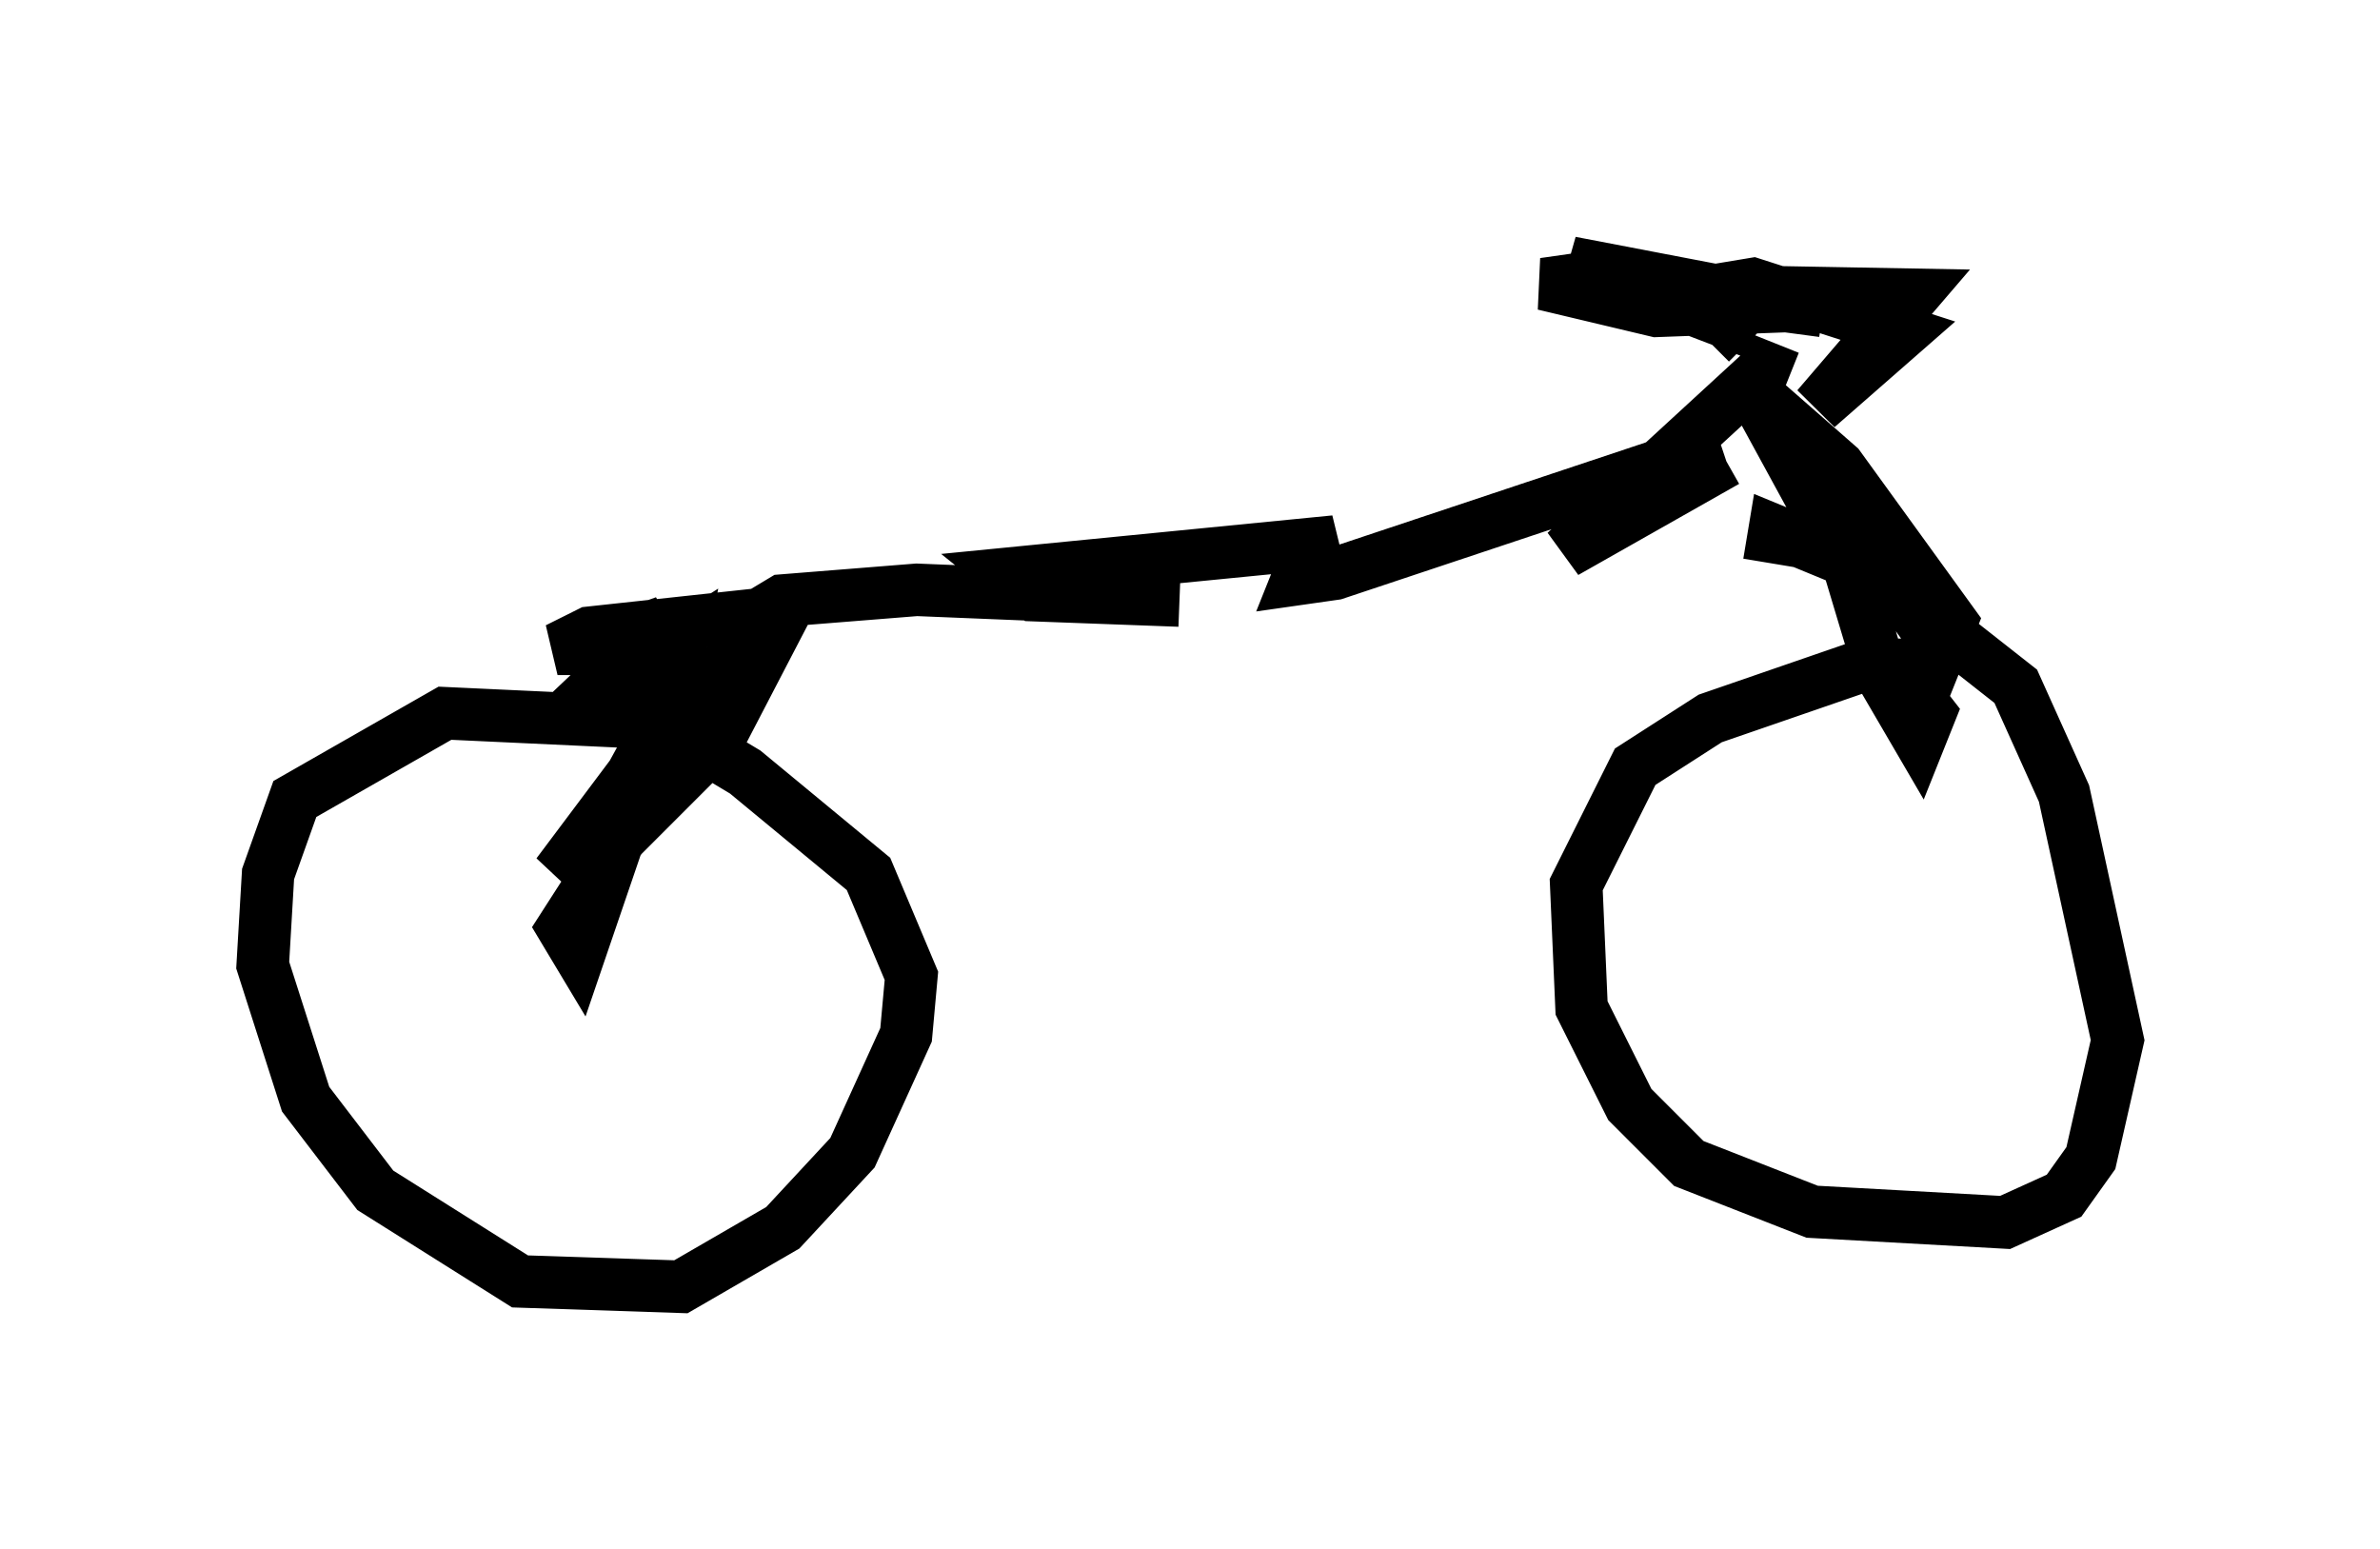 <?xml version="1.0" encoding="utf-8" ?>
<svg baseProfile="full" height="29.498" version="1.1" width="45.321" xmlns="http://www.w3.org/2000/svg" xmlns:ev="http://www.w3.org/2001/xml-events" xmlns:xlink="http://www.w3.org/1999/xlink"><defs /><rect fill="white" height="29.498" width="45.321" x="0" y="0" /><path d="M35.421, 7.45 m-2.144, -0.919 l-0.51, -0.51 0.0, -0.51 l0.613, -0.102 2.858, 0.919 l-1.633, 1.429 1.838, -2.144 l-5.615, -0.102 3.471, 0.306 l-2.756, 0.102 -2.144, -0.51 l0.715, -0.102 4.594, 0.613 l-4.798, -0.919 3.471, 1.327 m0.408, 0.204 l-0.204, 0.51 -3.777, 3.471 l3.063, -1.735 m0.715, -1.123 l3.369, 4.696 0.204, -0.51 l-2.144, -2.96 -1.633, -1.429 l1.838, 3.369 0.613, 2.042 l0.715, 1.225 0.204, -0.51 l-0.715, -0.919 -0.51, 0.0 l-2.96, 1.021 -1.429, 0.919 l-1.123, 2.246 0.102, 2.348 l0.919, 1.838 1.123, 1.123 l2.348, 0.919 3.675, 0.204 l1.123, -0.51 0.51, -0.715 l0.51, -2.246 -1.021, -4.696 l-0.919, -2.042 -2.858, -2.246 l-1.735, -0.715 -0.102, 0.613 m-0.919, -2.246 l-7.35, 2.45 -0.715, 0.102 l0.204, -0.51 0.51, -0.204 l-6.227, 0.613 0.51, 0.408 l2.756, 0.102 -5.002, -0.204 l-2.552, 0.204 -1.021, 0.613 l1.123, -0.408 -3.777, 0.408 l-0.613, 0.306 0.613, 0.0 l1.429, -0.51 -1.94, 1.838 l2.246, -1.429 -0.613, 3.165 l1.327, -1.327 1.327, -2.552 l-1.94, 1.838 -2.45, 3.267 l0.715, -0.613 1.123, -2.042 l-1.429, 4.185 -0.306, -0.51 l1.838, -2.858 0.306, -1.021 l-4.39, -0.204 -2.858, 1.633 l-0.51, 1.429 -0.102, 1.735 l0.817, 2.552 1.327, 1.735 l2.756, 1.735 3.063, 0.102 l1.94, -1.123 1.327, -1.429 l1.021, -2.246 0.102, -1.123 l-0.817, -1.94 -2.348, -1.94 l-2.042, -1.225 1.123, 1.021 " fill="none" stroke="black" stroke-width="1" /></svg>